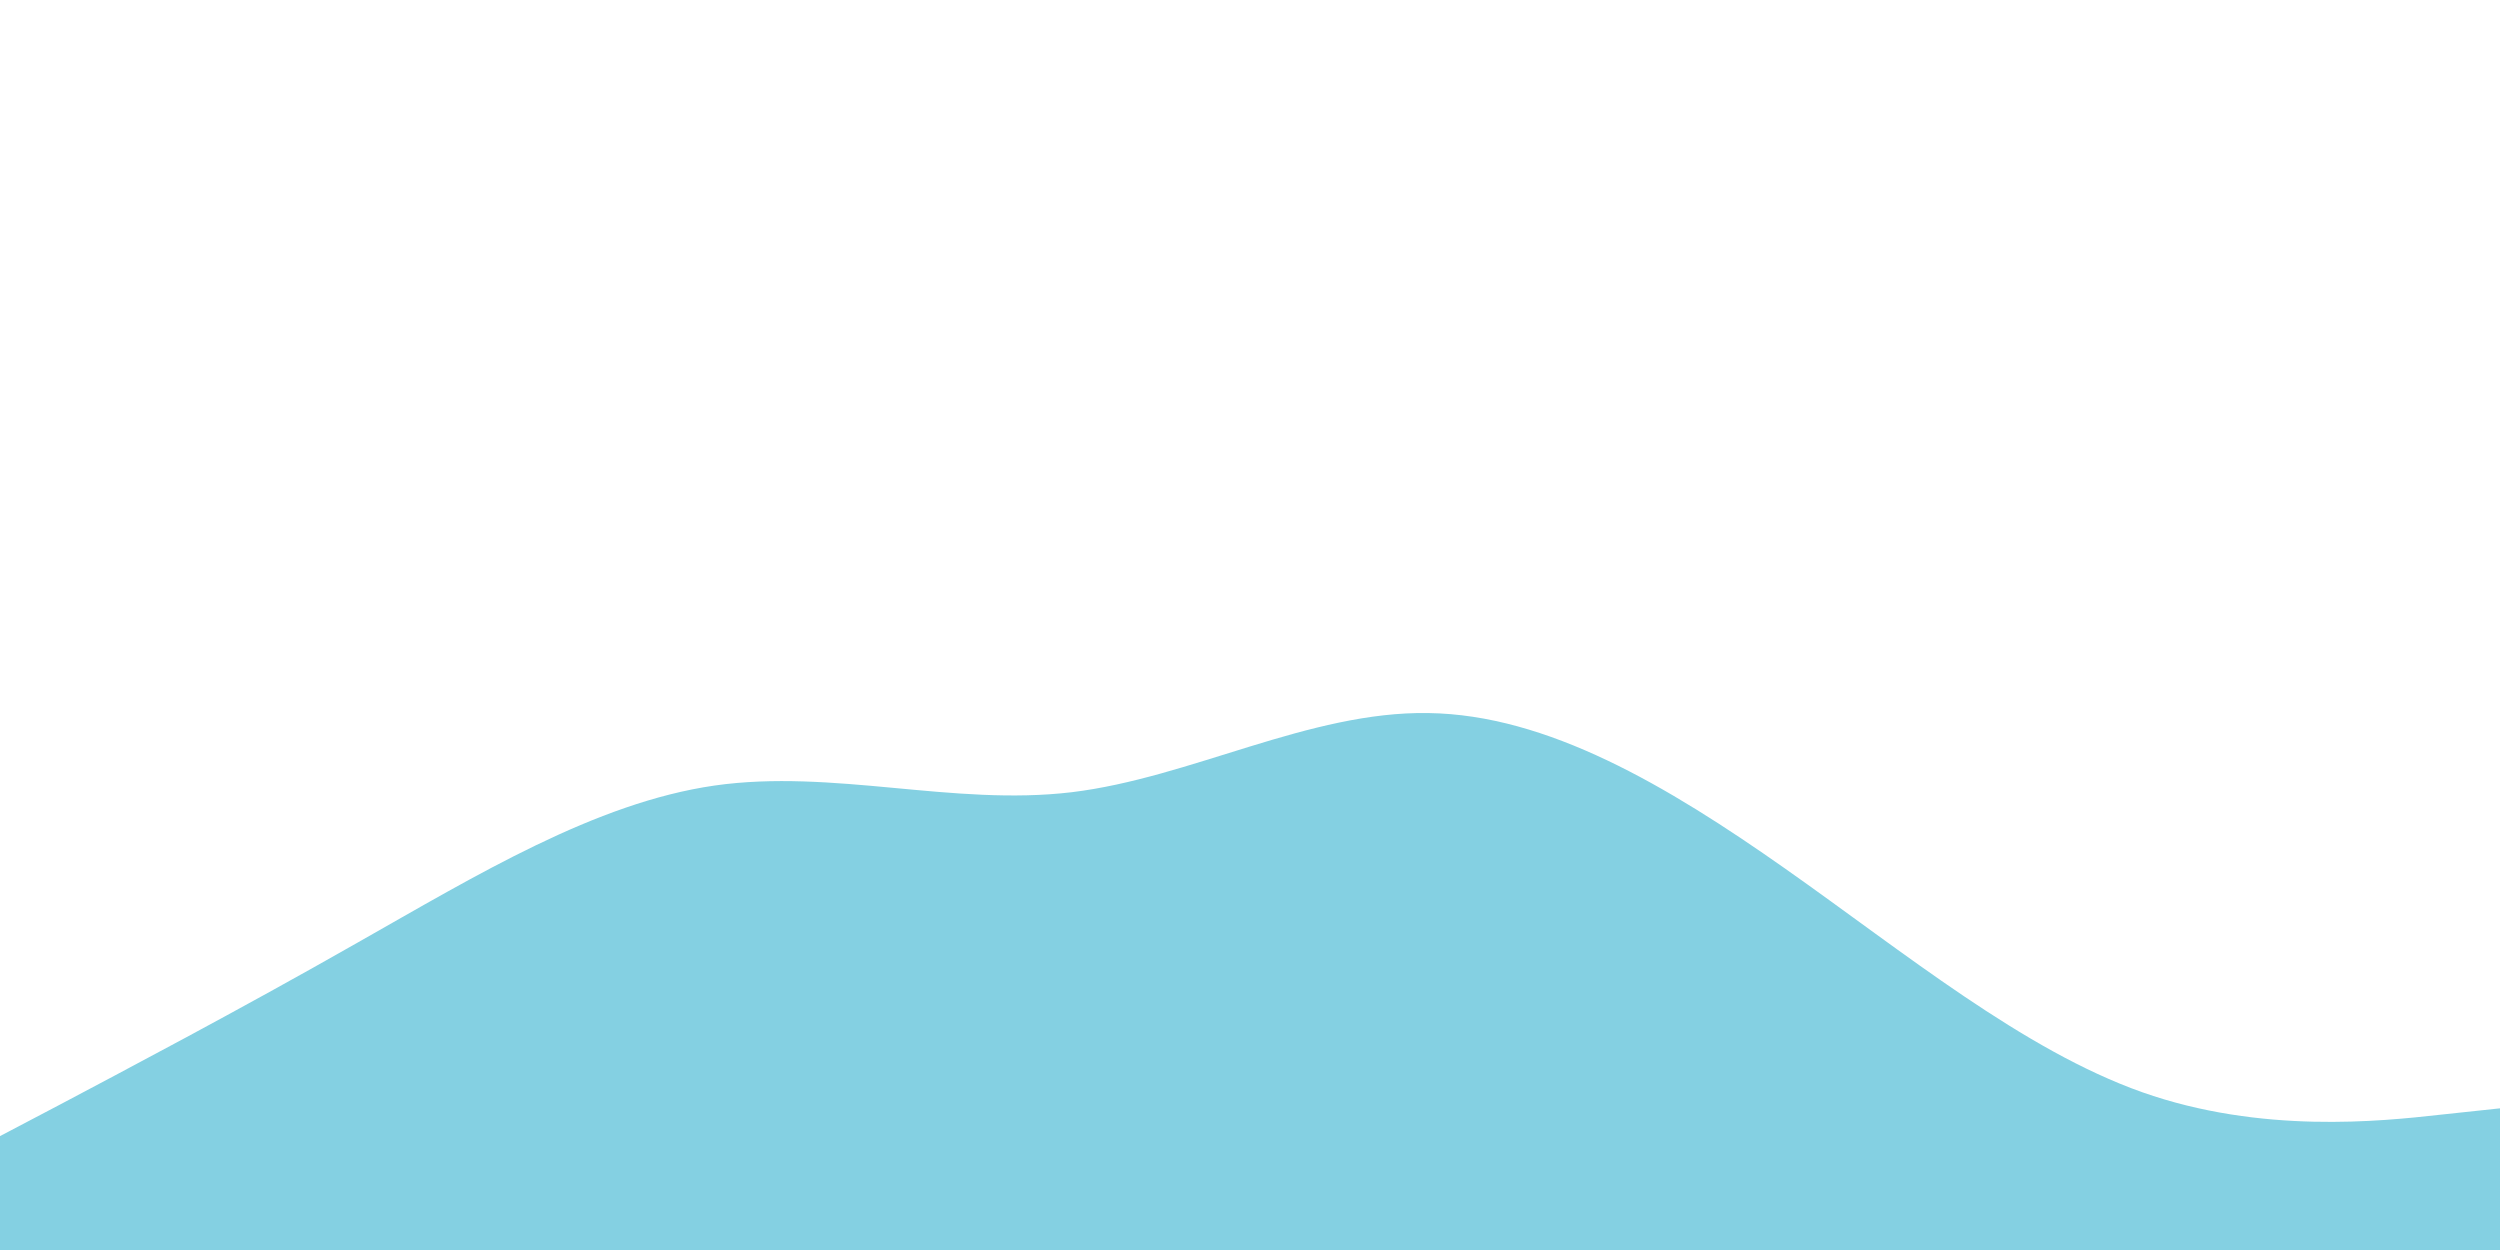 <svg id="visual" viewBox="0 0 900 450" width="900" height="450" xmlns="http://www.w3.org/2000/svg" xmlns:xlink="http://www.w3.org/1999/xlink" version="1.1"><path d="M0 409L21.5 397.7C43 386.3 86 363.7 128.8 339.3C171.7 315 214.3 289 257.2 282.8C300 276.7 343 290.3 385.8 285.2C428.7 280 471.3 256 514.2 256.7C557 257.3 600 282.7 642.8 312.8C685.7 343 728.3 378 771.2 393.2C814 408.3 857 403.7 878.5 401.3L900 399L900 451L878.5 451C857 451 814 451 771.2 451C728.3 451 685.7 451 642.8 451C600 451 557 451 514.2 451C471.3 451 428.7 451 385.8 451C343 451 300 451 257.2 451C214.3 451 171.7 451 128.8 451C86 451 43 451 21.5 451L0 451Z" fill="#84d0e2" stroke-linecap="round" stroke-linejoin="miter"></path></svg>